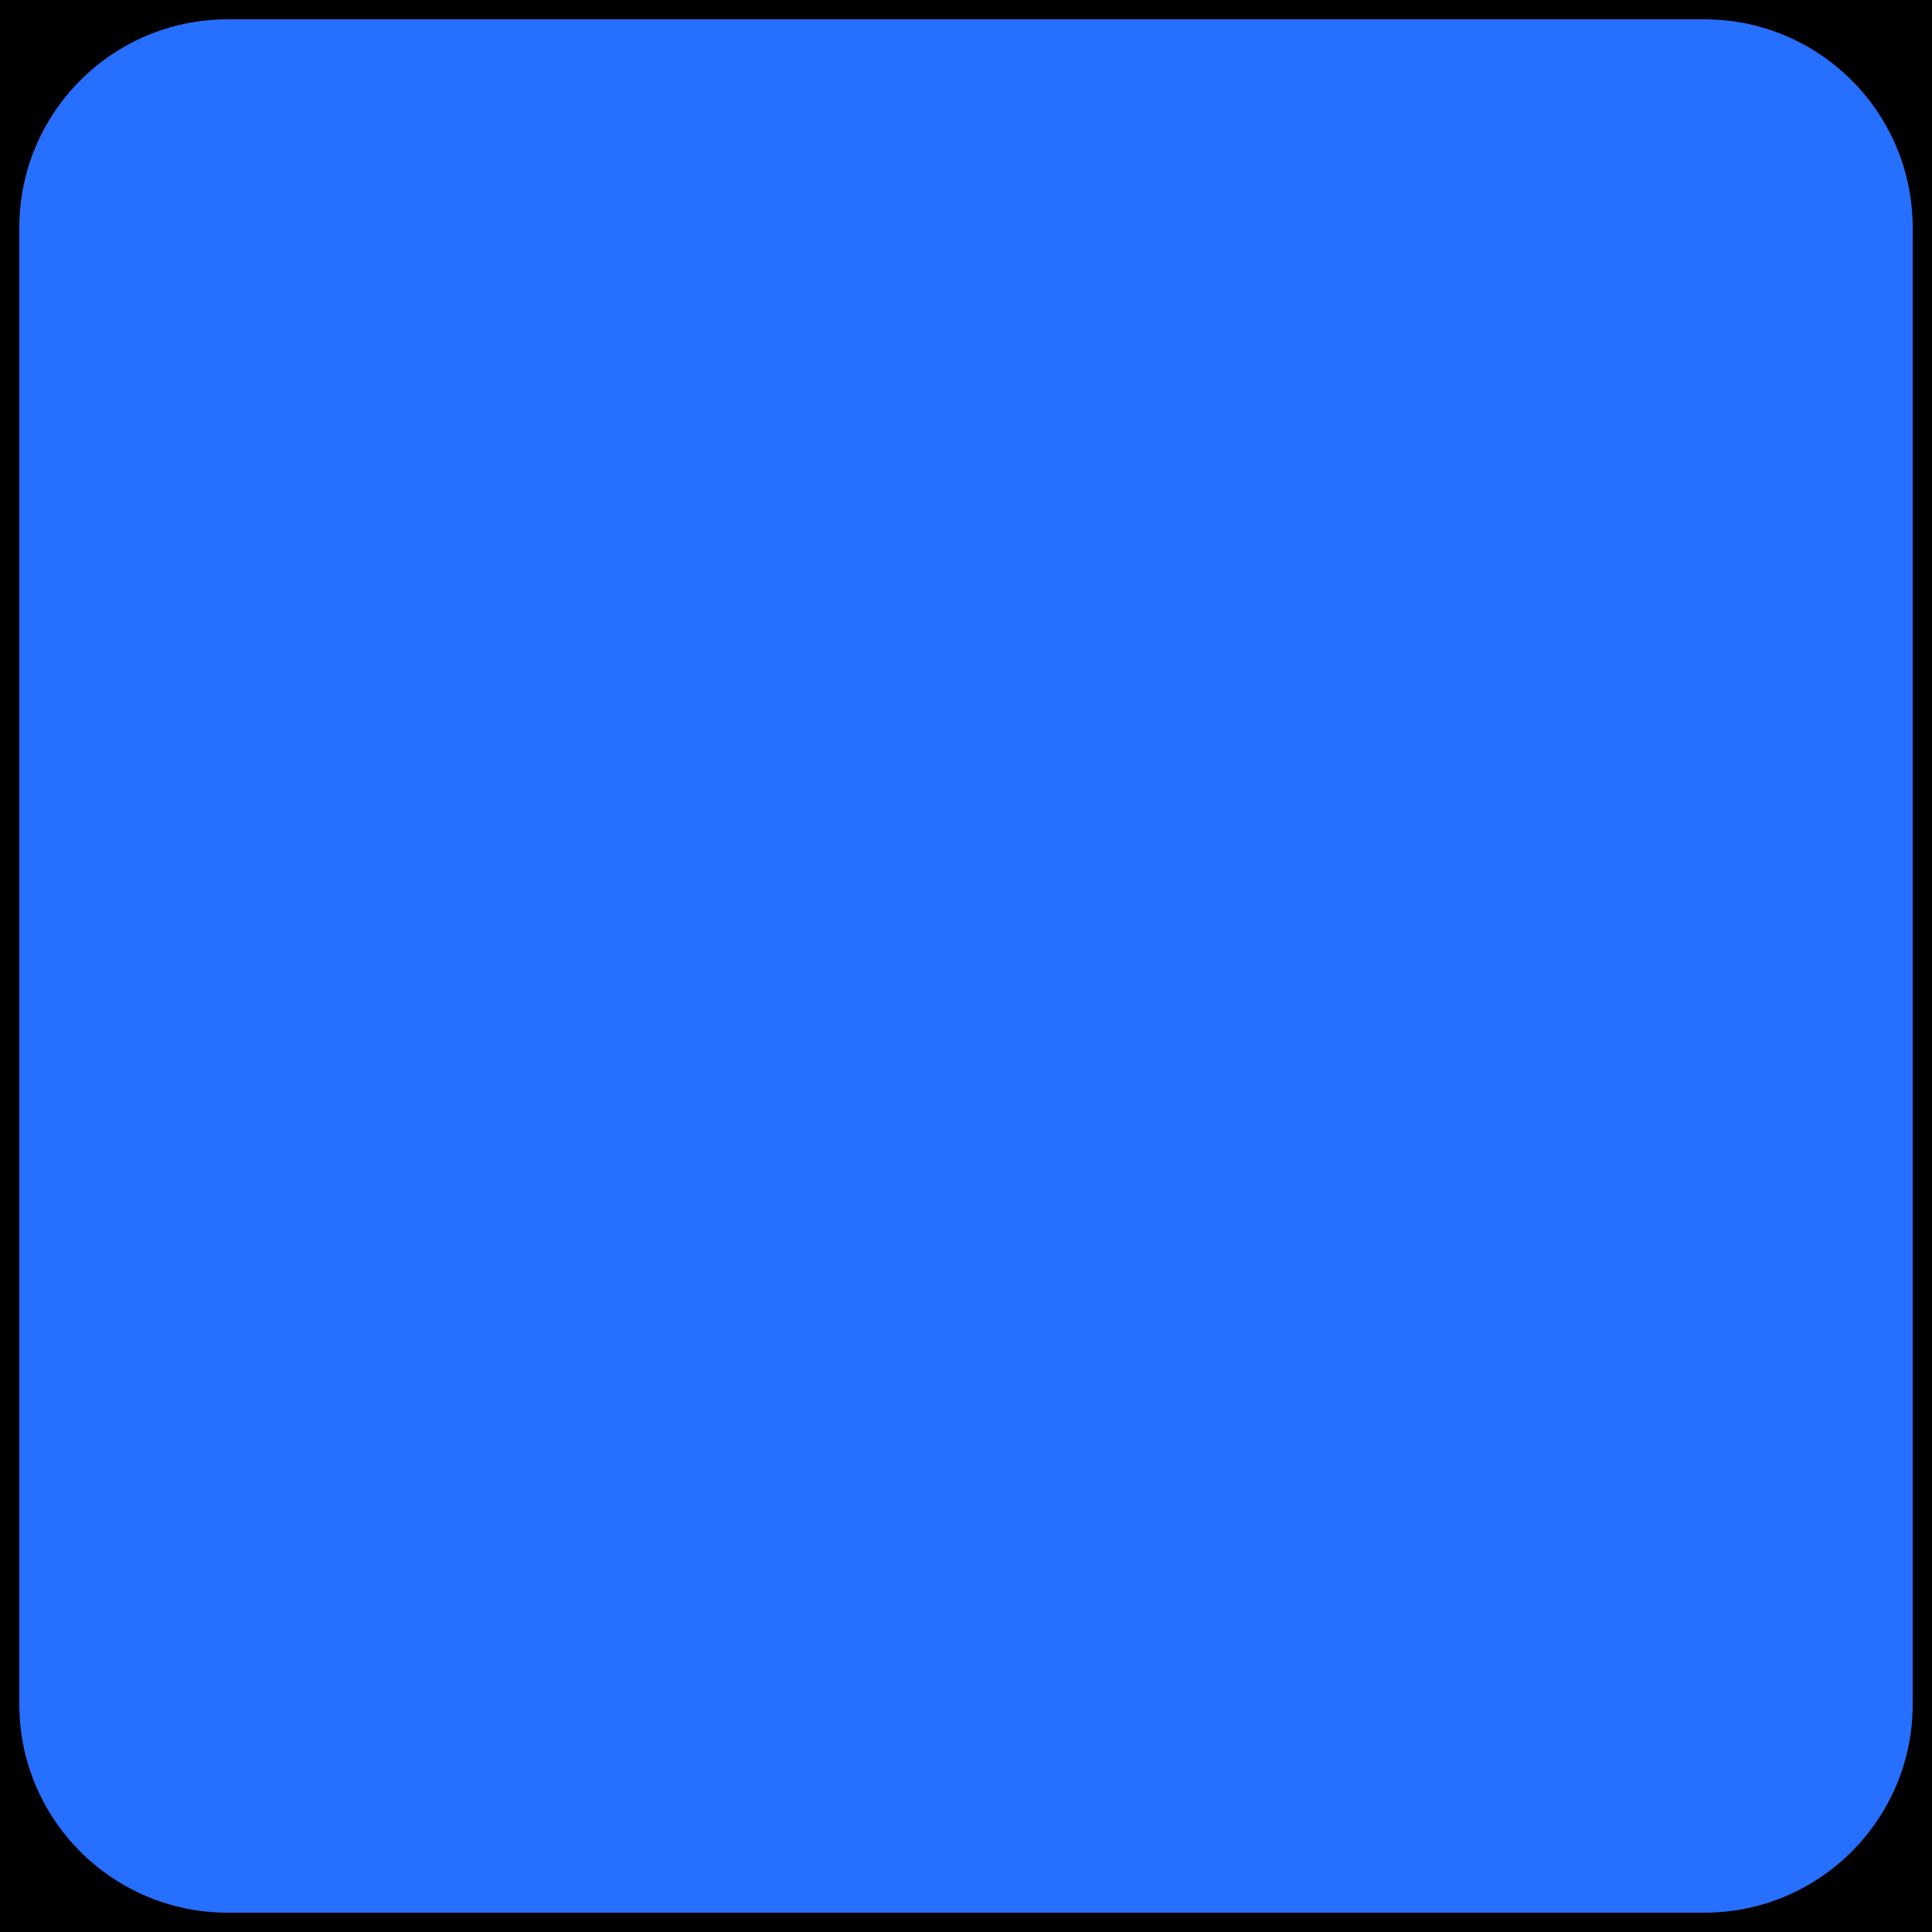 <?xml version="1.0" encoding="UTF-8" standalone="no"?>
<!-- Generator: Gravit.io -->
<svg xmlns="http://www.w3.org/2000/svg" xmlns:xlink="http://www.w3.org/1999/xlink" style="isolation:isolate" viewBox="0 0 500 500" width="500pt" height="500pt"><defs><clipPath id="_clipPath_8hhGGIg7UauDwCoVZonhymiTDWGfGatI"><rect width="500" height="500"/></clipPath></defs><g clip-path="url(#_clipPath_8hhGGIg7UauDwCoVZonhymiTDWGfGatI)"><rect x="0" y="0" width="500" height="500" transform="matrix(1,0,0,1,0,0)" fill="rgb(0,0,0)"/><path d="M 58.9 5 L 441.1 5 C 470.848 5 495 29.152 495 58.9 L 495 441.1 C 495 470.848 470.848 495 441.1 495 L 58.9 495 C 29.152 495 5 470.848 5 441.1 L 5 58.9 C 5 29.152 29.152 5 58.9 5 Z" style="stroke:none;fill:#276FFF;stroke-miterlimit:10;"/></g></svg>
